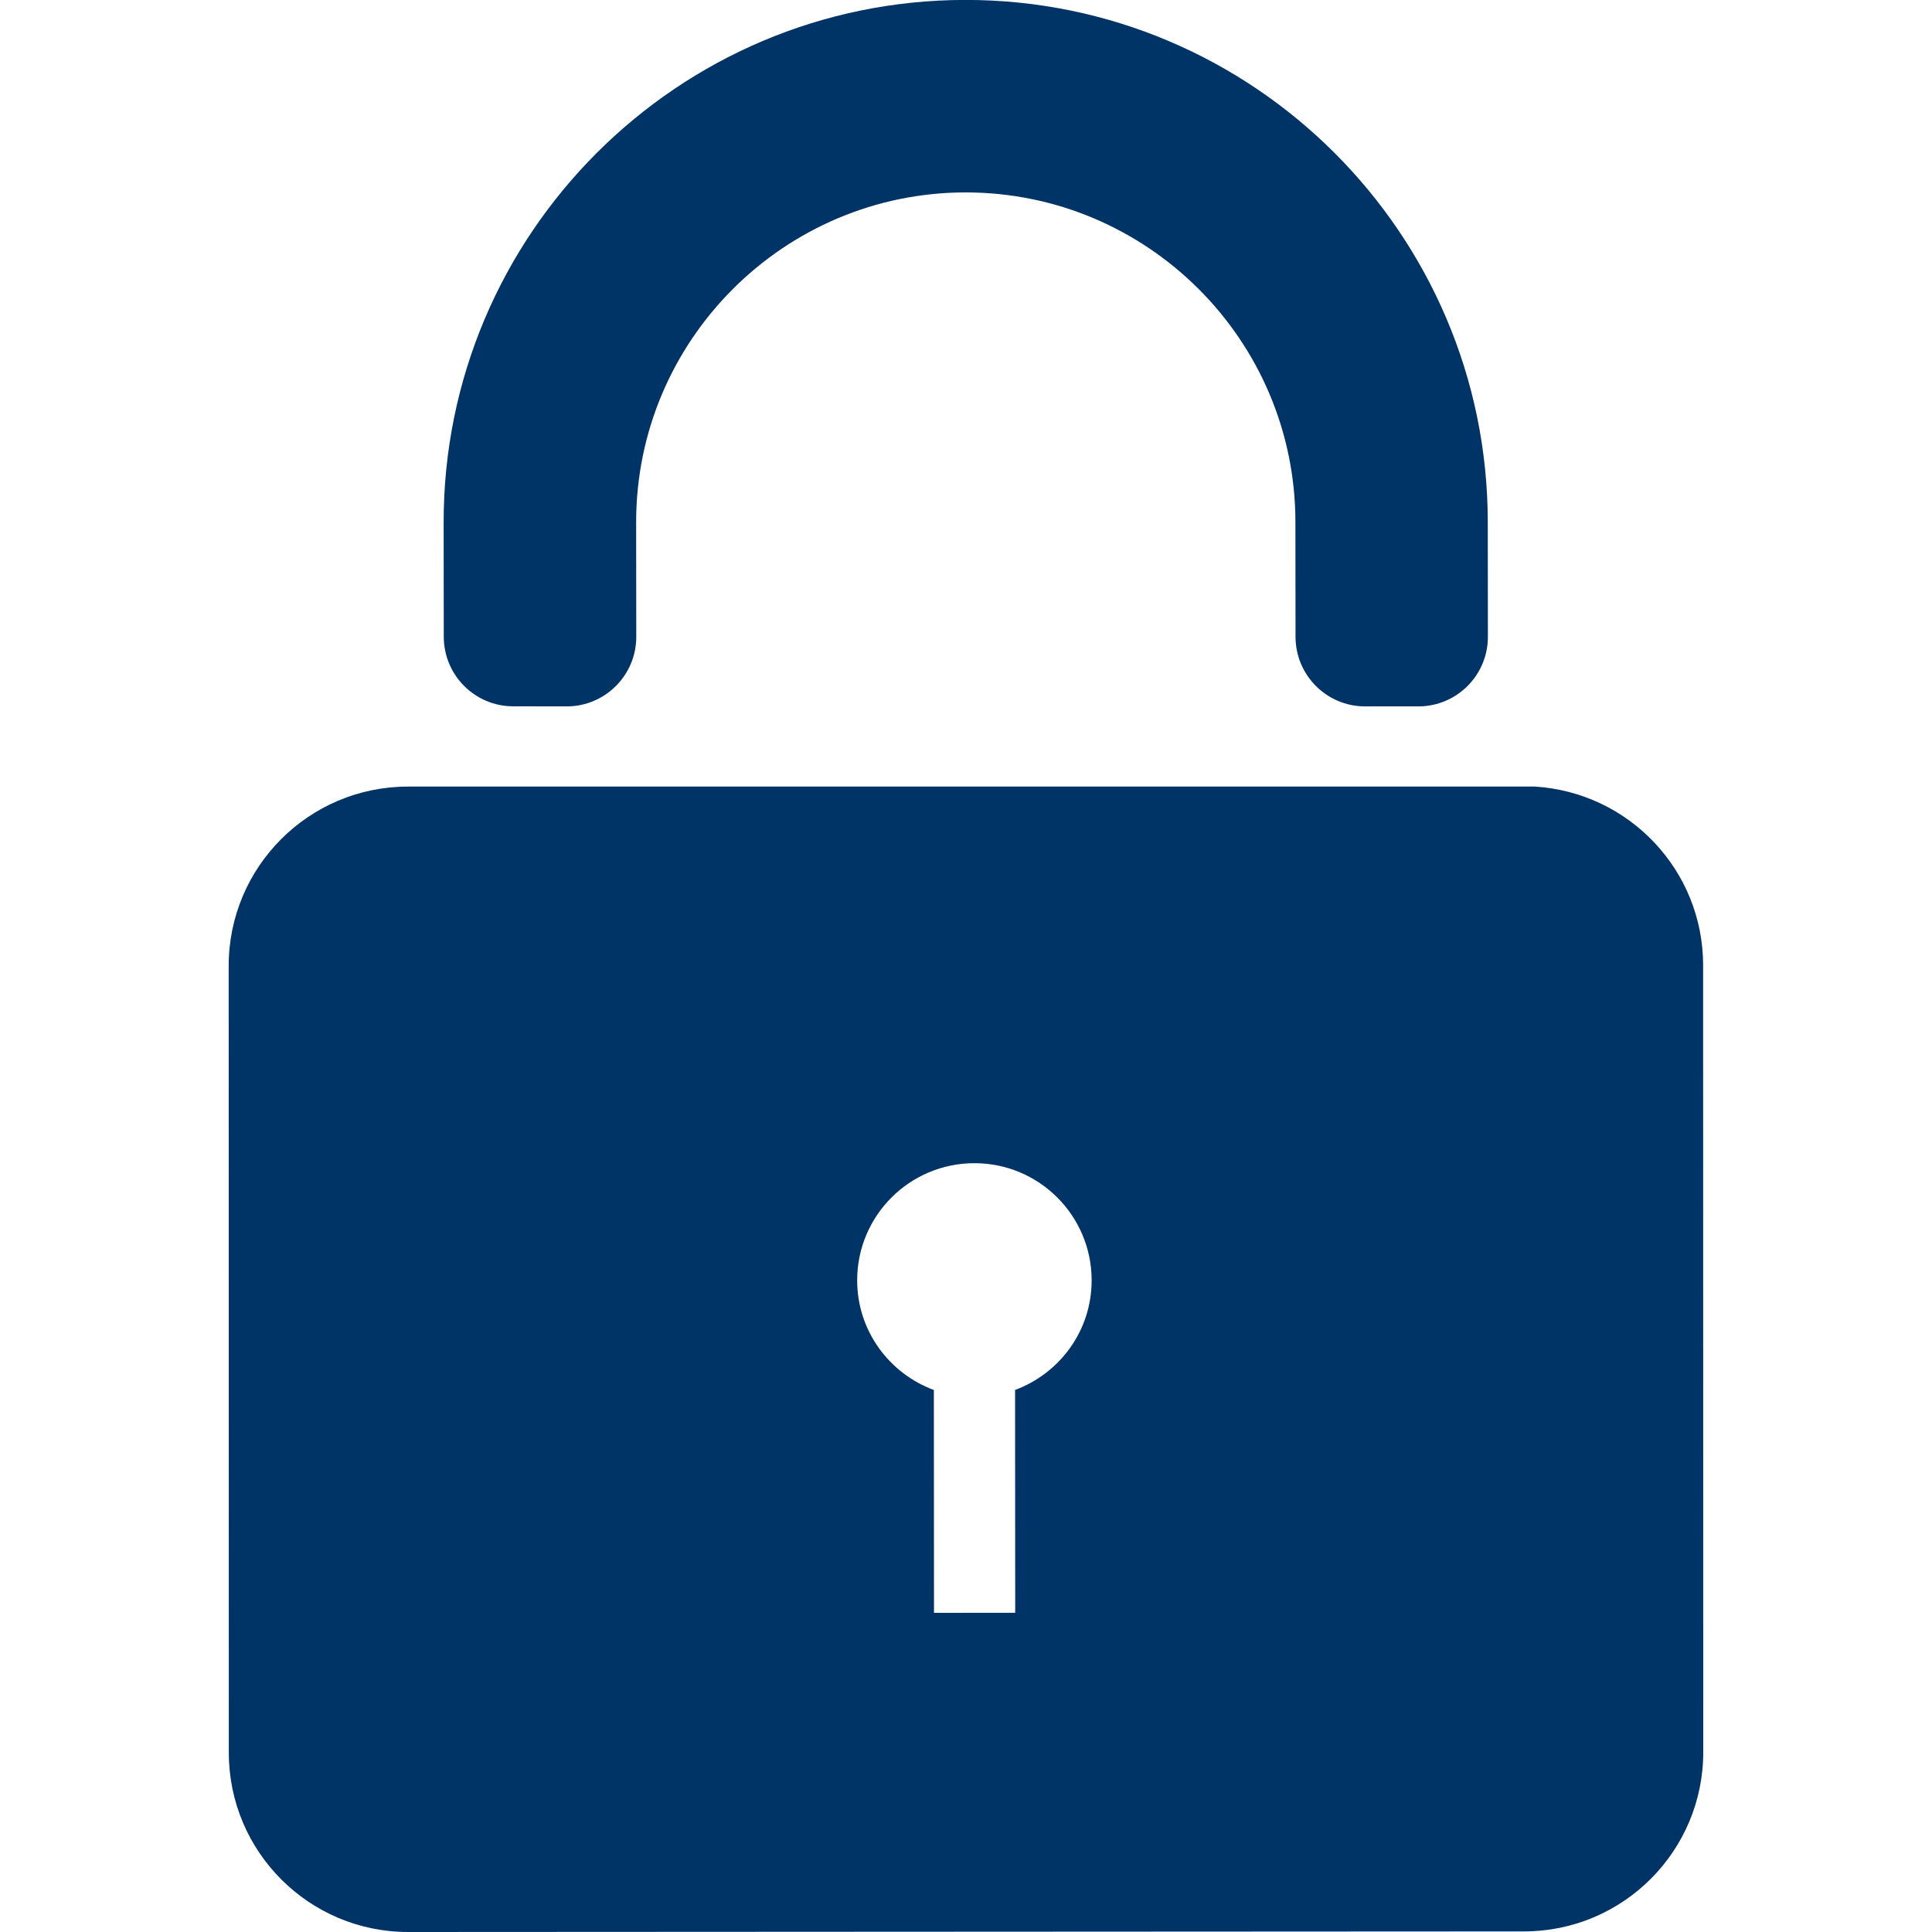 <?xml version="1.0" encoding="utf-8"?>
<!-- Generator: Adobe Illustrator 17.0.0, SVG Export Plug-In . SVG Version: 6.00 Build 0)  -->
<!DOCTYPE svg PUBLIC "-//W3C//DTD SVG 1.1//EN" "http://www.w3.org/Graphics/SVG/1.1/DTD/svg11.dtd">
<svg version="1.1" id="Layer_1" xmlns="http://www.w3.org/2000/svg" xmlns:xlink="http://www.w3.org/1999/xlink" x="0px" y="0px"
	 width="30px" height="30px" viewBox="945 525 30 30" enable-background="new 945 525 30 30" xml:space="preserve">
<g>
	<path fill="#003366" d="M968.834,537.214h-17.5c-1.538,0.001-2.784,1.248-2.783,2.786l0.002,12.217c0.001,1.538,1.248,2.784,2.786,2.783
		l17.326-0.009c1.538-0.001,2.784-1.248,2.783-2.786l-0.002-12.217C971.445,538.509,970.29,537.304,968.834,537.214z
		 M960.762,546.583l0.002,3.46l-1.261,0.001l-0.002-3.46c-0.693-0.257-1.19-0.918-1.191-1.701c-0.001-1.005,0.814-1.821,1.82-1.821
		c1.005-0.001,1.821,0.814,1.821,1.82C961.951,545.664,961.455,546.326,960.762,546.583z"/>
	<path fill="#003366" d="M953.799,535.969c0.597,0,1.082-0.485,1.081-1.082l-0.002-1.778c-0.001-2.822,2.294-5.12,5.116-5.121
		c2.822-0.001,5.12,2.294,5.121,5.116l0.002,1.785c0.001,0.597,0.484,1.08,1.081,1.08h0.825c0.598,0,1.082-0.485,1.081-1.082
		l-0.002-1.785c-0.003-4.47-3.641-8.105-8.111-8.103c-4.47,0.002-8.105,3.64-8.102,8.111l0.002,1.778
		c0.001,0.597,0.484,1.08,1.081,1.08L953.799,535.969L953.799,535.969z"/>
</g>
</svg>
